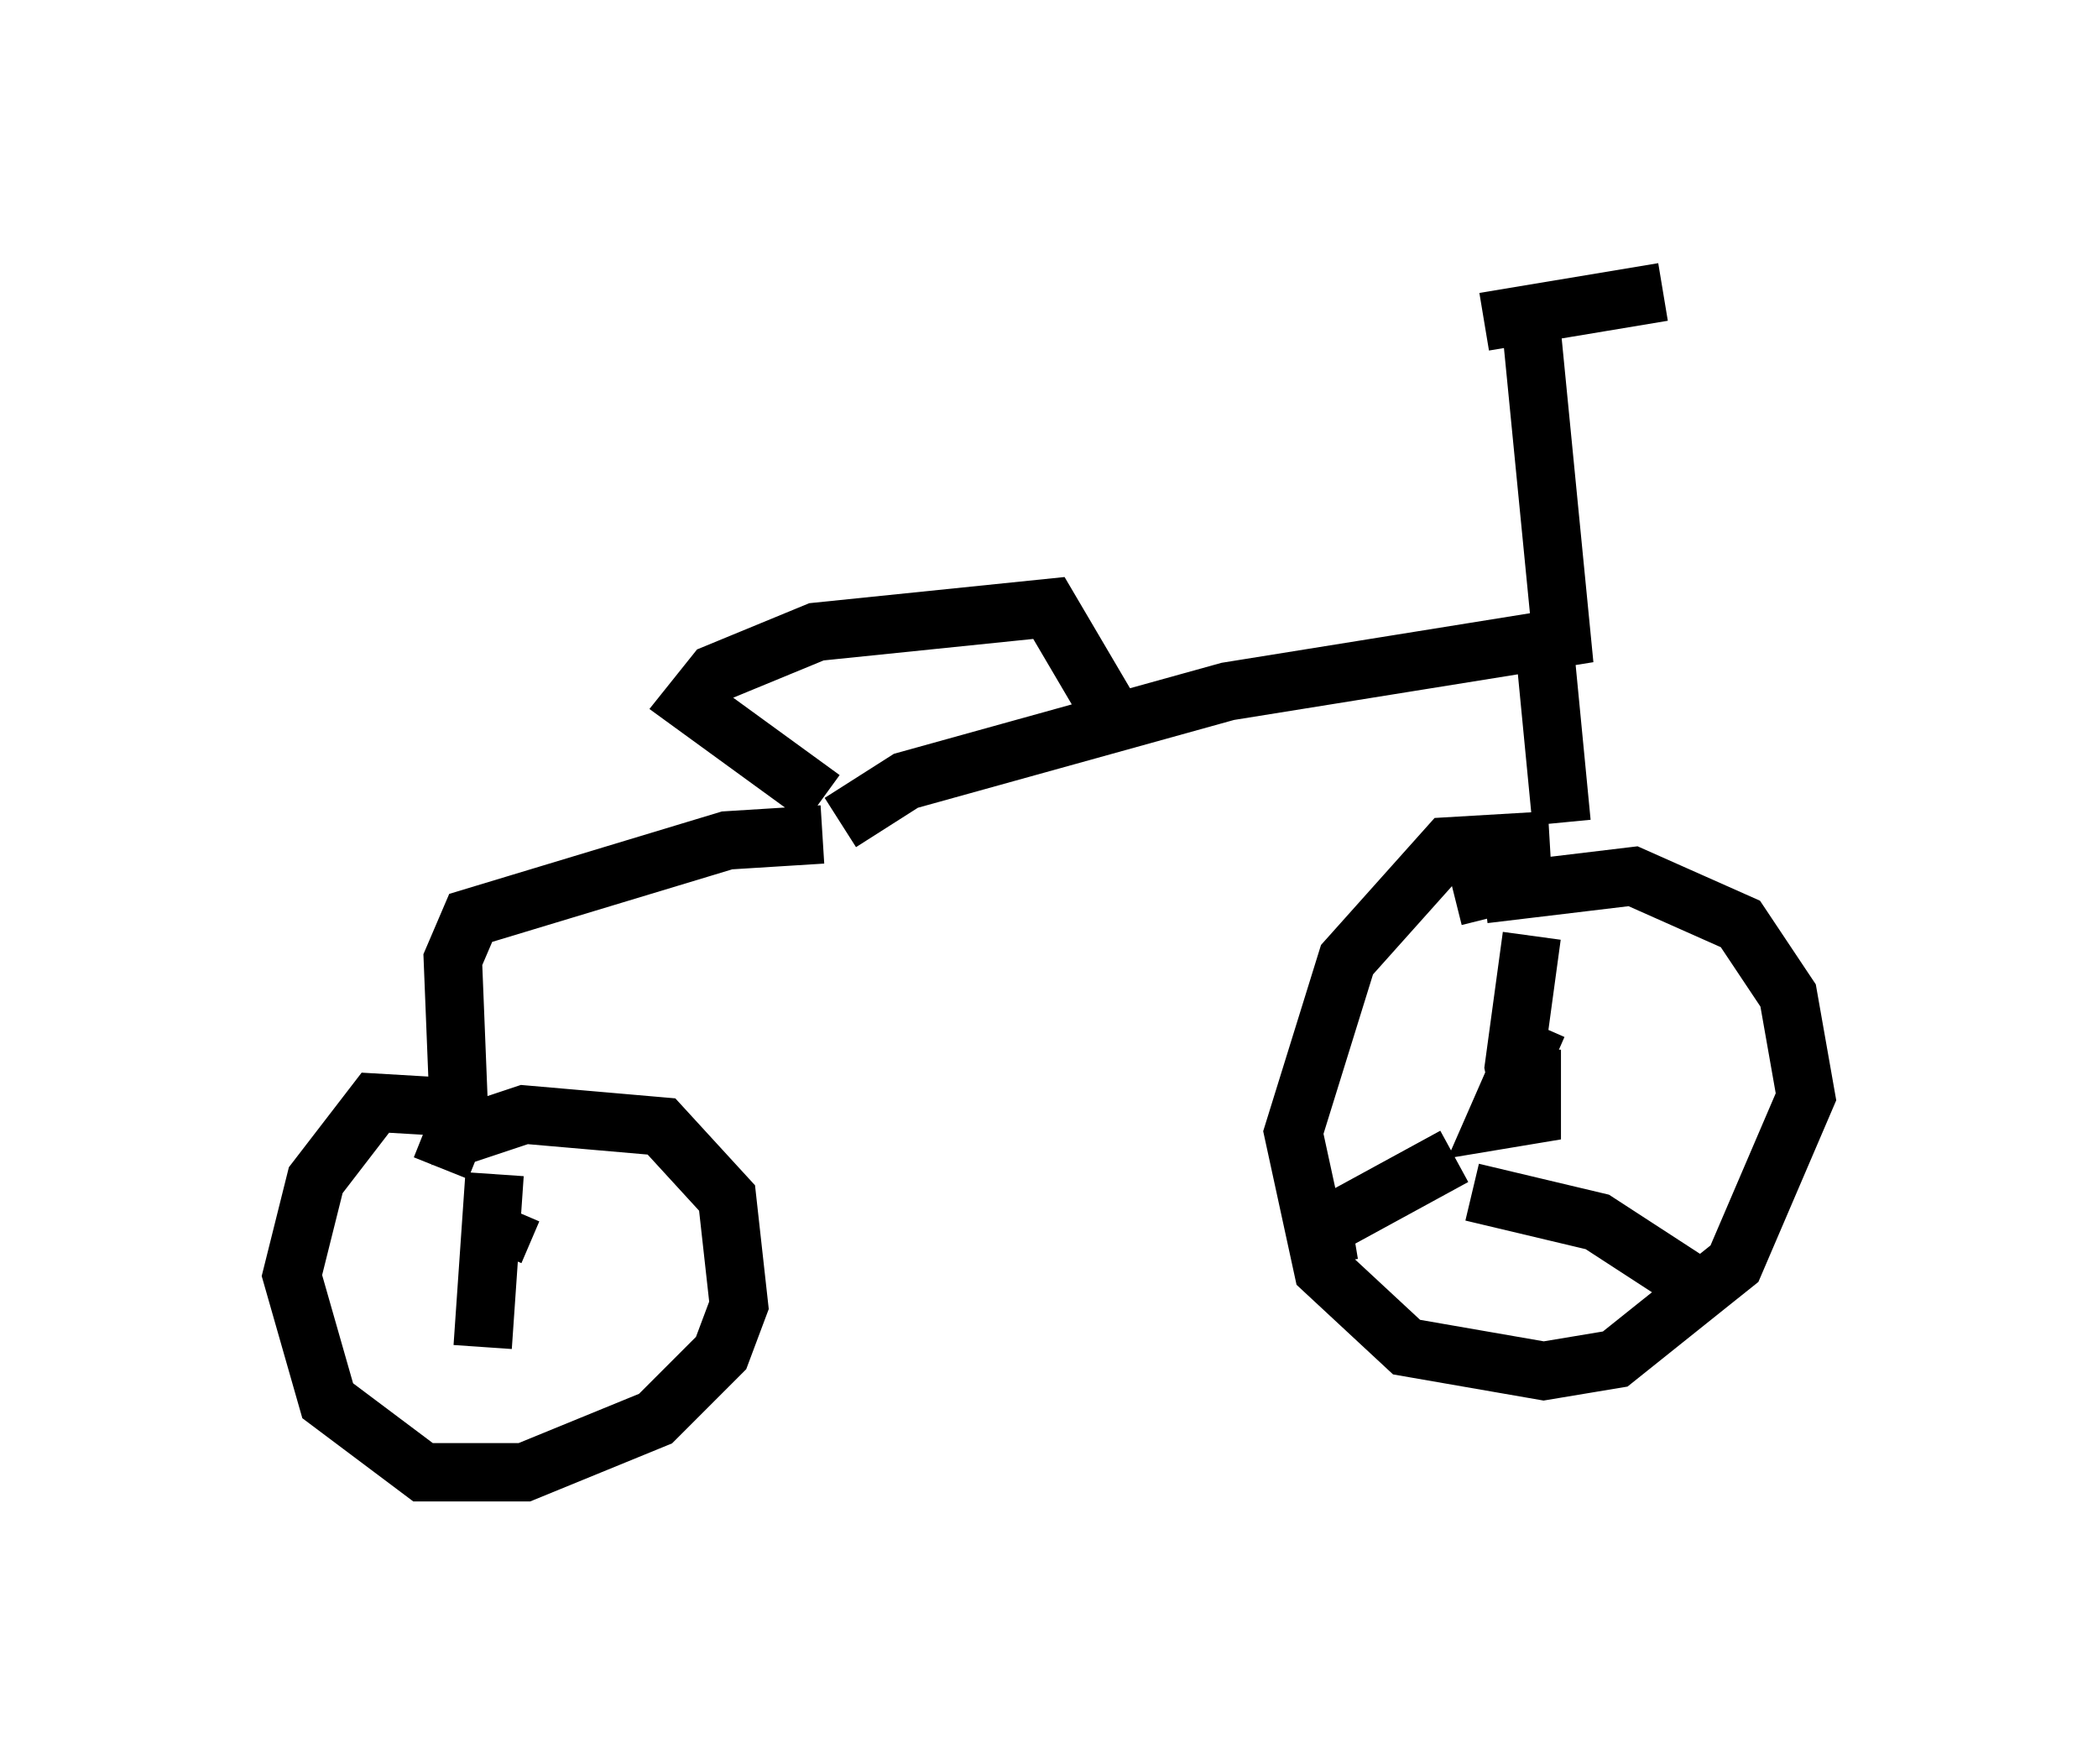 <?xml version="1.0" encoding="utf-8" ?>
<svg baseProfile="full" height="30.213" version="1.1" width="35.929" xmlns="http://www.w3.org/2000/svg" xmlns:ev="http://www.w3.org/2001/xml-events" xmlns:xlink="http://www.w3.org/1999/xlink"><defs /><rect fill="white" height="30.213" width="35.929" x="0" y="0" /><path d="M22.252, 6.735 m3.165, -1.225 l3.063, -0.51 m-2.246, 0.715 l0.51, 5.206 -5.717, 0.919 l-5.513, 1.531 -1.123, 0.715 m-0.306, -0.408 l-2.246, -1.633 0.408, -0.51 l1.735, -0.715 3.981, -0.408 l1.021, 1.735 m7.452, -1.225 l0.306, 3.165 m-0.204, 0.306 l-1.735, 0.102 -1.735, 1.94 l-0.919, 2.96 0.51, 2.348 l1.429, 1.327 2.348, 0.408 l1.225, -0.204 2.042, -1.633 l1.225, -2.858 -0.306, -1.735 l-0.817, -1.225 -1.838, -0.817 l-2.552, 0.306 0.102, 0.408 m0.817, 1.838 l-0.715, 1.633 0.613, -0.102 l0.0, -0.613 -0.408, 0.0 m0.408, -2.45 l-0.306, 2.246 0.102, 0.51 l0.102, -0.408 m-1.225, 1.429 l-2.246, 1.225 0.102, 0.613 m2.45, -1.225 l2.144, 0.51 2.042, 1.327 m-15.313, -7.963 l-1.633, 0.102 -4.39, 1.327 l-0.306, 0.715 0.102, 2.552 l0.408, -0.306 m-0.102, 0.306 l-1.735, -0.102 -1.021, 1.327 l-0.408, 1.633 0.613, 2.144 l1.633, 1.225 1.735, 0.0 l2.246, -0.919 1.123, -1.123 l0.306, -0.817 -0.204, -1.838 l-1.123, -1.225 -2.348, -0.204 l-1.225, 0.408 -0.204, 0.51 m1.225, 0.715 l-0.306, 0.715 m0.0, -1.327 l-0.204, 2.96 " fill="none" stroke="black" stroke-width="1" /></svg>